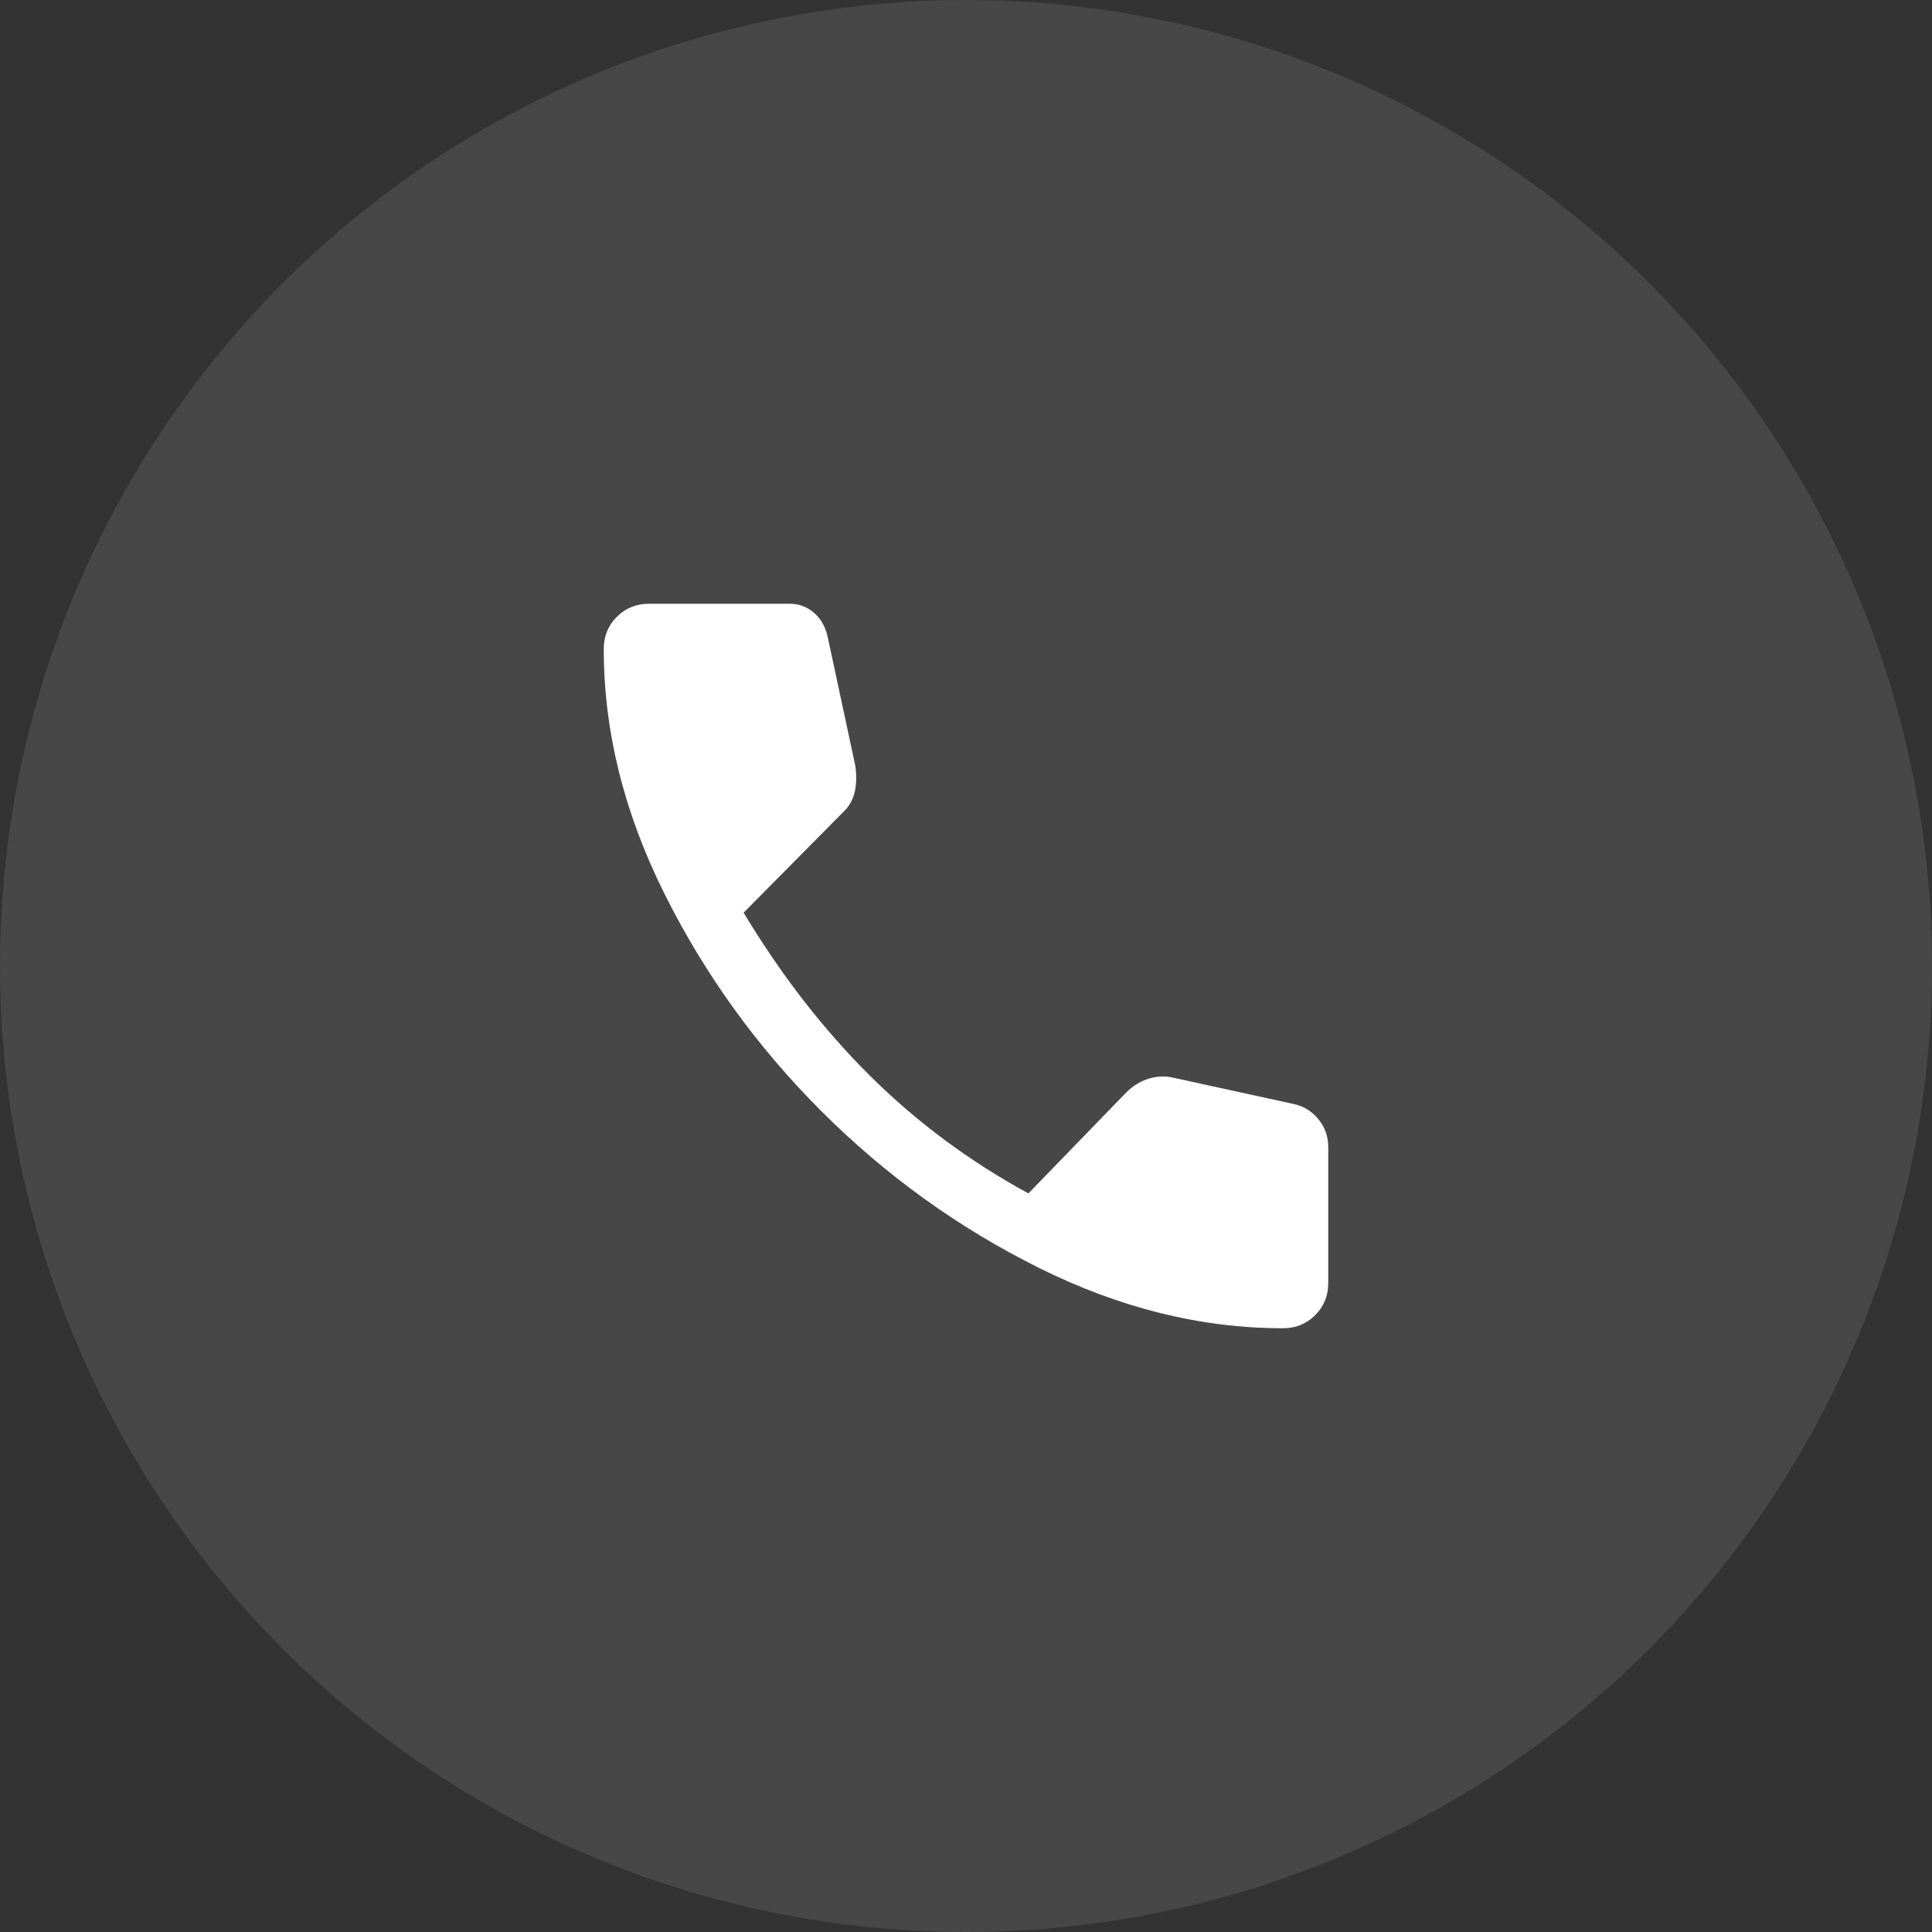 <svg width="48" height="48" viewBox="0 0 48 48" fill="none" xmlns="http://www.w3.org/2000/svg">
<rect x="0" y="0" width="48" height="48" fill="#333333" stroke="none"/>
<circle opacity="0.1" cx="24" cy="24" r="24" fill="white"/>
<path d="M31.875 33C29.842 33 27.821 32.5 25.812 31.5C23.804 30.5 22 29.2 20.4 27.6C18.8 26 17.5 24.196 16.5 22.188C15.5 20.179 15 18.158 15 16.125C15 15.808 15.108 15.542 15.325 15.325C15.542 15.108 15.808 15 16.125 15H19.625C19.858 15 20.062 15.079 20.238 15.238C20.413 15.396 20.525 15.608 20.575 15.875L21.25 19.025C21.283 19.258 21.279 19.471 21.238 19.663C21.196 19.854 21.108 20.017 20.975 20.15L18.475 22.675C19.408 24.225 20.454 25.575 21.613 26.725C22.771 27.875 24.083 28.85 25.55 29.65L27.925 27.2C28.092 27.017 28.283 26.887 28.5 26.812C28.717 26.738 28.933 26.725 29.15 26.775L32.125 27.425C32.375 27.475 32.583 27.6 32.75 27.8C32.917 28 33 28.233 33 28.5V31.875C33 32.192 32.892 32.458 32.675 32.675C32.458 32.892 32.192 33 31.875 33Z" fill="white"/>
</svg>
